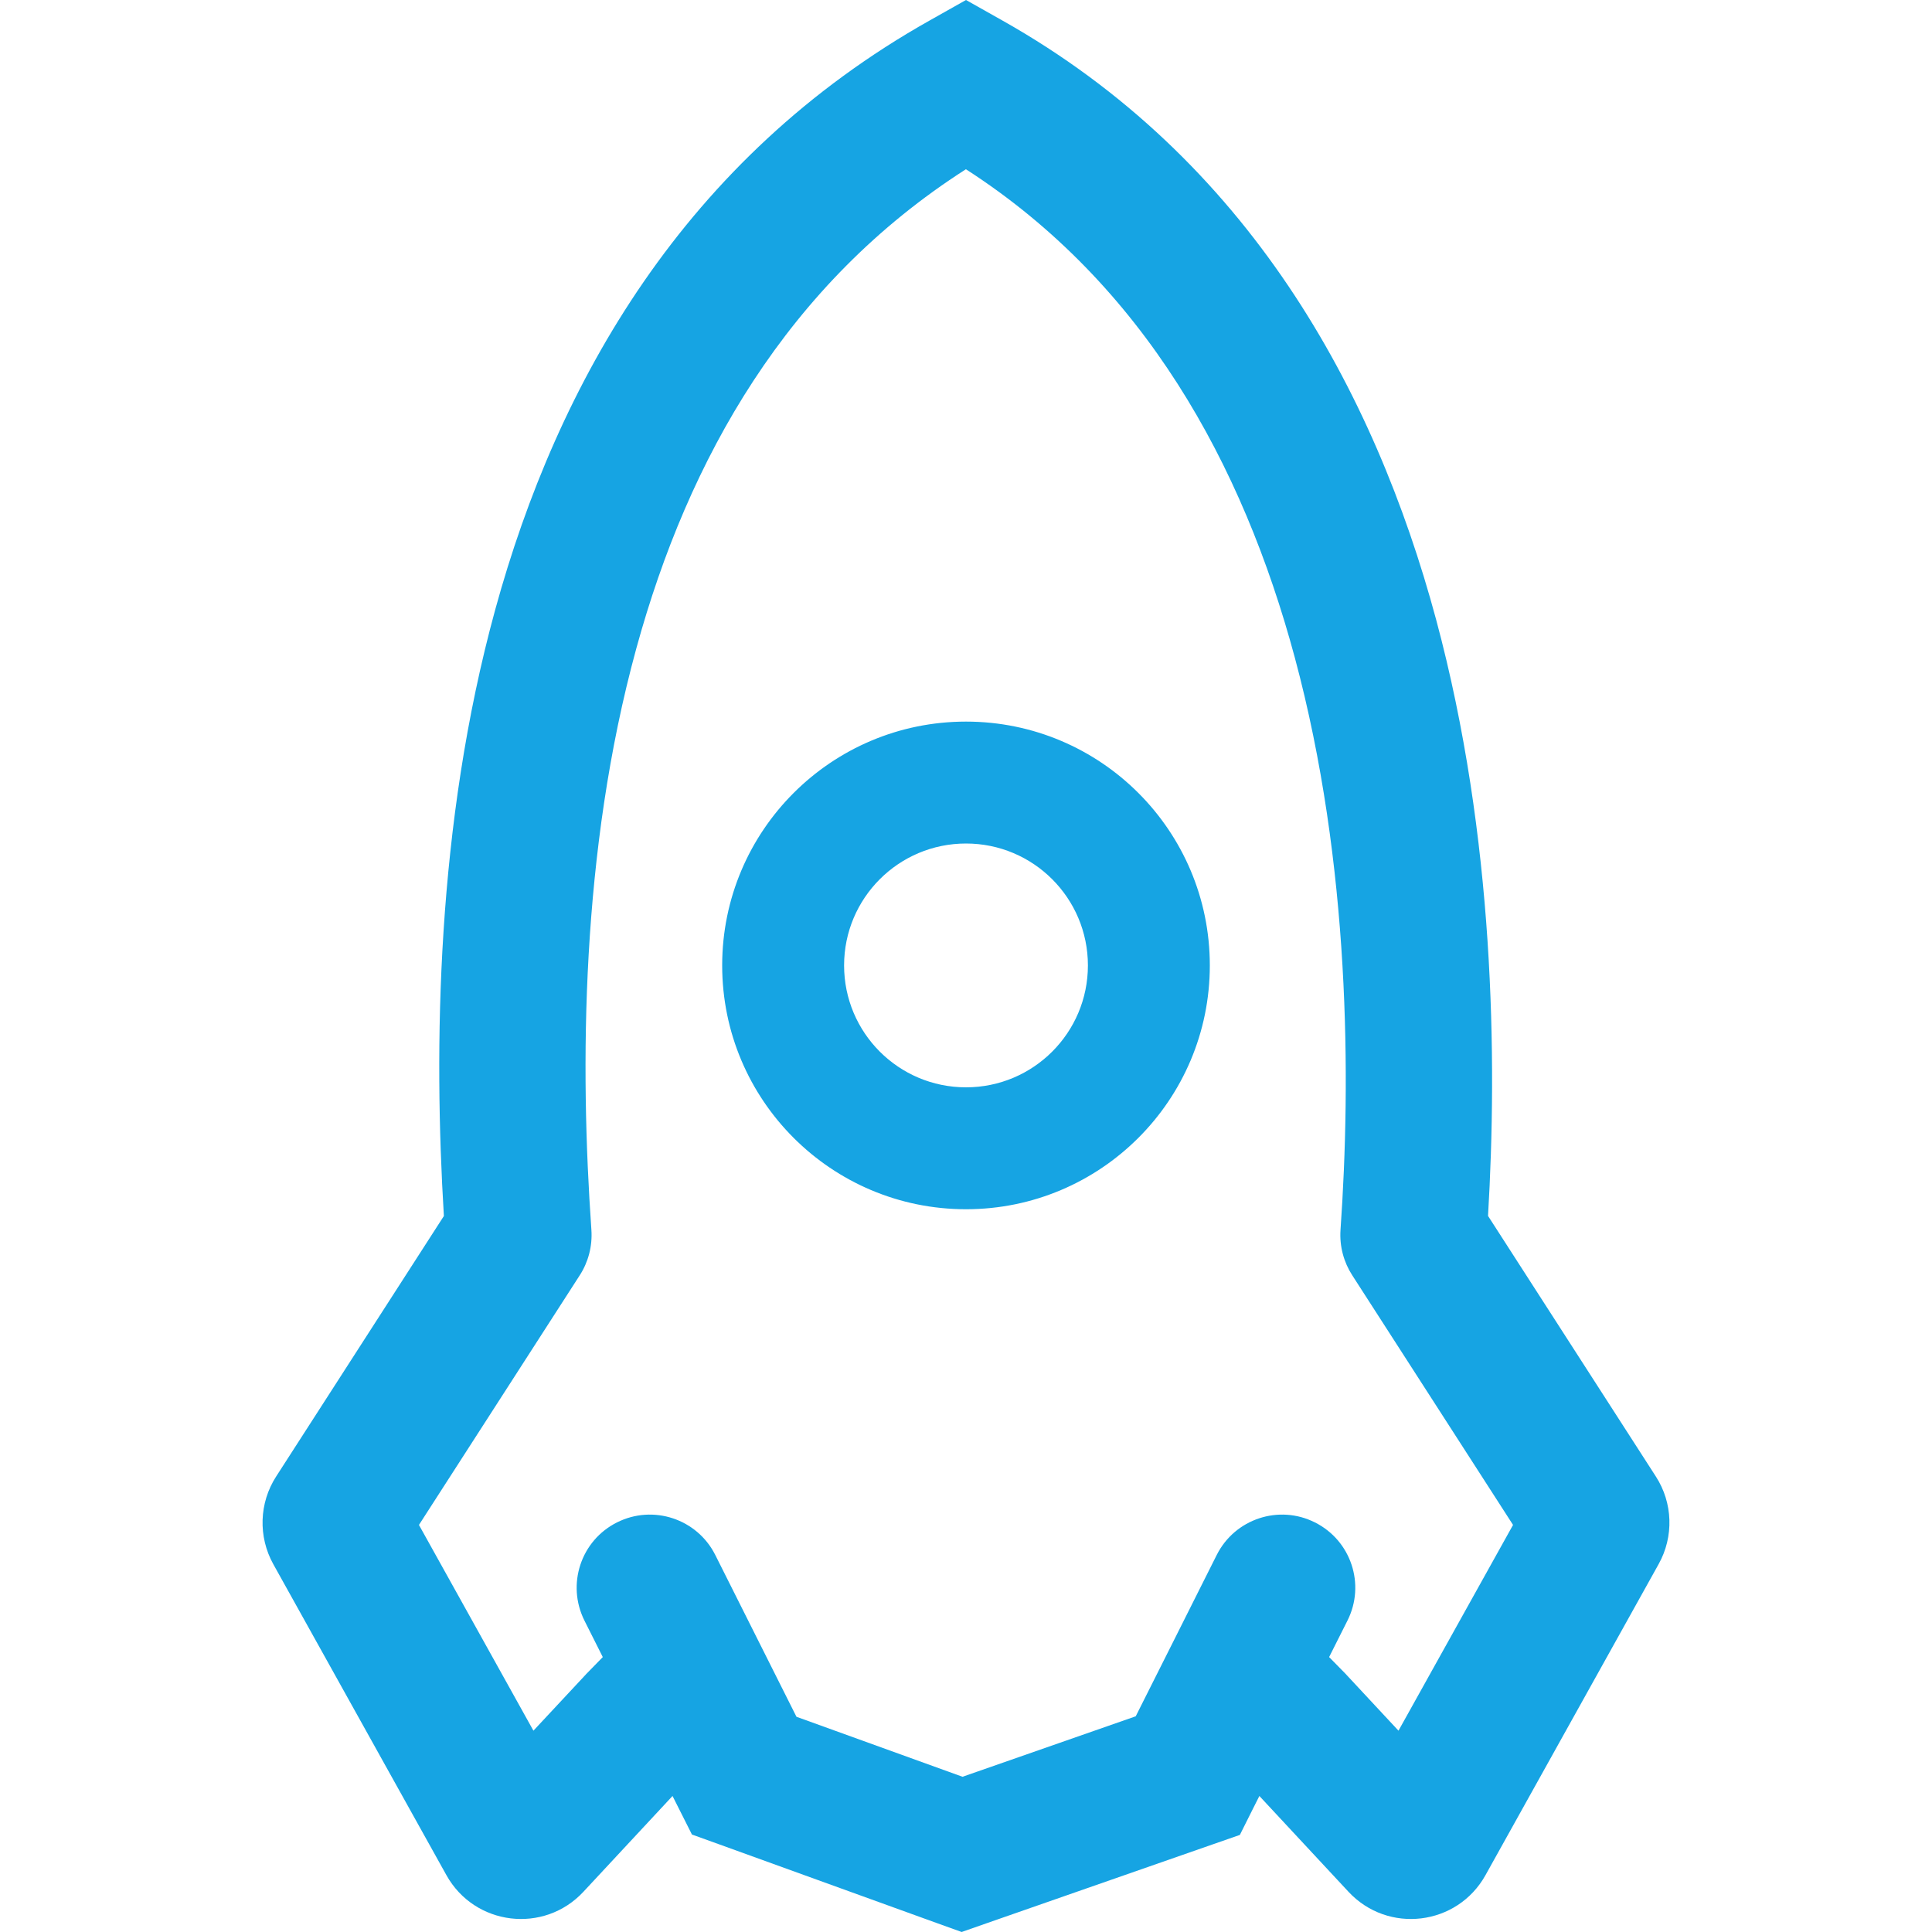<svg width="20" height="20" viewBox="0 0 20 20" fill="none" xmlns="http://www.w3.org/2000/svg">
        <g clip-path="url(#clip0_2265_4829)">
        <path fill-rule="evenodd" clip-rule="evenodd" d="M10.371 0.209L10 0L9.629 0.209C7.085 1.638 5.771 3.96 5.126 6.313C4.514 8.546 4.49 10.855 4.595 12.588L2.859 15.284C2.682 15.558 2.671 15.907 2.829 16.192L4.621 19.411C4.913 19.936 5.631 20.023 6.04 19.583L6.962 18.592L7.027 18.721L7.163 18.991L7.446 19.093L9.702 19.909L9.955 20L10.209 19.911L12.545 19.096L12.835 18.995L12.972 18.721L13.037 18.592L13.959 19.583C14.368 20.023 15.086 19.936 15.378 19.411L17.17 16.192C17.329 15.907 17.318 15.558 17.141 15.284L15.404 12.587C15.5 10.968 15.473 8.668 14.867 6.415C14.227 4.038 12.922 1.643 10.371 0.209ZM6.076 17.322L6.24 17.154L6.05 16.776C5.863 16.402 6.013 15.947 6.387 15.76C6.761 15.572 7.216 15.723 7.404 16.096L7.837 16.959L8.245 17.772L9.964 18.393L11.757 17.767L12.163 16.959L12.596 16.096C12.784 15.723 13.239 15.572 13.612 15.76C13.986 15.947 14.137 16.402 13.949 16.776L13.759 17.154L13.924 17.322L13.931 17.329L13.938 17.337L14.477 17.916L15.663 15.786L13.998 13.201C13.912 13.068 13.865 12.904 13.877 12.731C13.985 11.184 13.98 8.95 13.404 6.808C12.864 4.802 11.842 2.939 9.999 1.752C8.149 2.936 7.126 4.746 6.587 6.713C6.01 8.818 6.004 11.049 6.122 12.73C6.134 12.902 6.089 13.066 6.002 13.201L4.337 15.786L5.522 17.916L6.062 17.337L6.069 17.329L6.076 17.322ZM8.738 9.994C8.738 9.297 9.303 8.732 10 8.732C10.697 8.732 11.262 9.297 11.262 9.994C11.262 10.691 10.697 11.256 10 11.256C9.303 11.256 8.738 10.691 8.738 9.994ZM10 7.47C8.606 7.47 7.476 8.6 7.476 9.994C7.476 11.388 8.606 12.518 10 12.518C11.394 12.518 12.524 11.388 12.524 9.994C12.524 8.6 11.394 7.47 10 7.47Z" fill="#16A4E3"/>
        </g>
        <defs>
        <clipPath id="clip0_2265_4829">
        <rect width="20" height="20" fill="white"/>
        </clipPath>
        </defs>
        </svg>